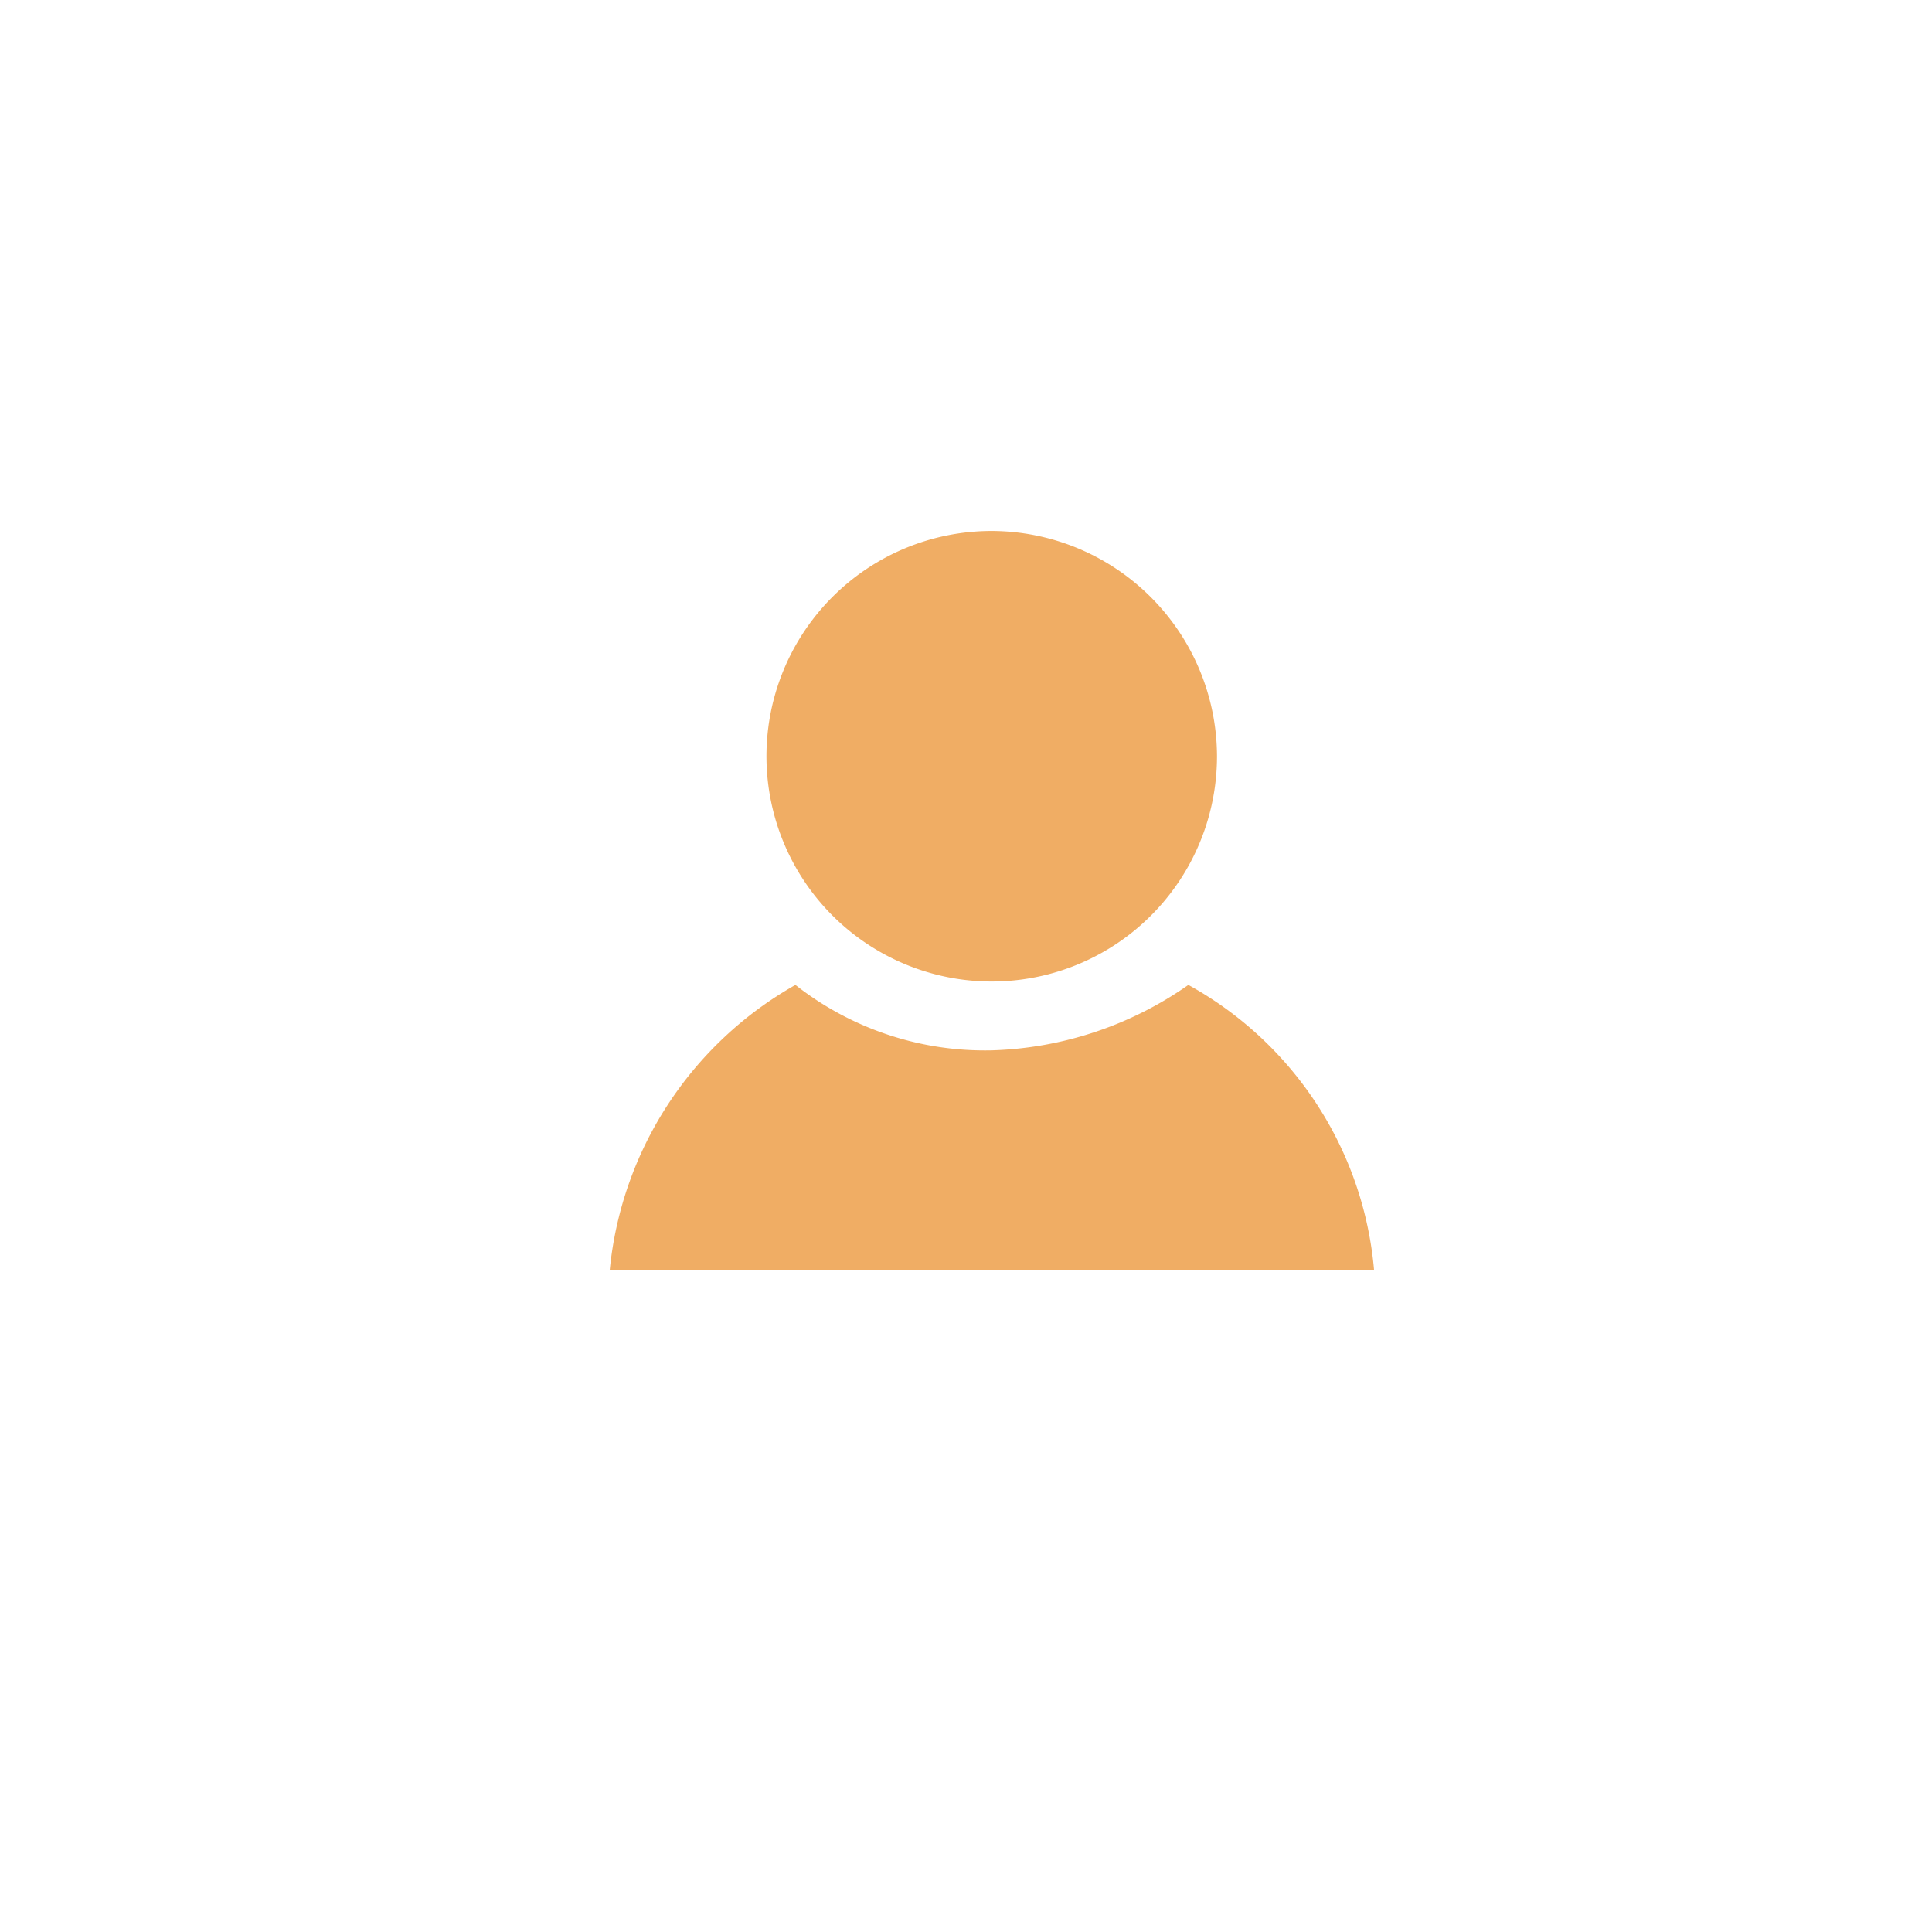 <svg id="图层_1" data-name="图层 1" xmlns="http://www.w3.org/2000/svg" viewBox="0 0 56.69 56.69"><defs><style>.cls-1{fill:#f0ad64;}</style></defs><title>SVG图标</title><path class="cls-1" d="M29.1,15.58a6.61,6.61,0,1,0,6.61,6.6,6.63,6.63,0,0,0-6.61-6.6Z"/><path class="cls-1" d="M40.32,37.28a10.61,10.61,0,0,0-5.45-8.38,10.59,10.59,0,0,1-5.77,1.92,9,9,0,0,1-5.76-1.92,10.82,10.82,0,0,0-5.45,8.38"/></svg>